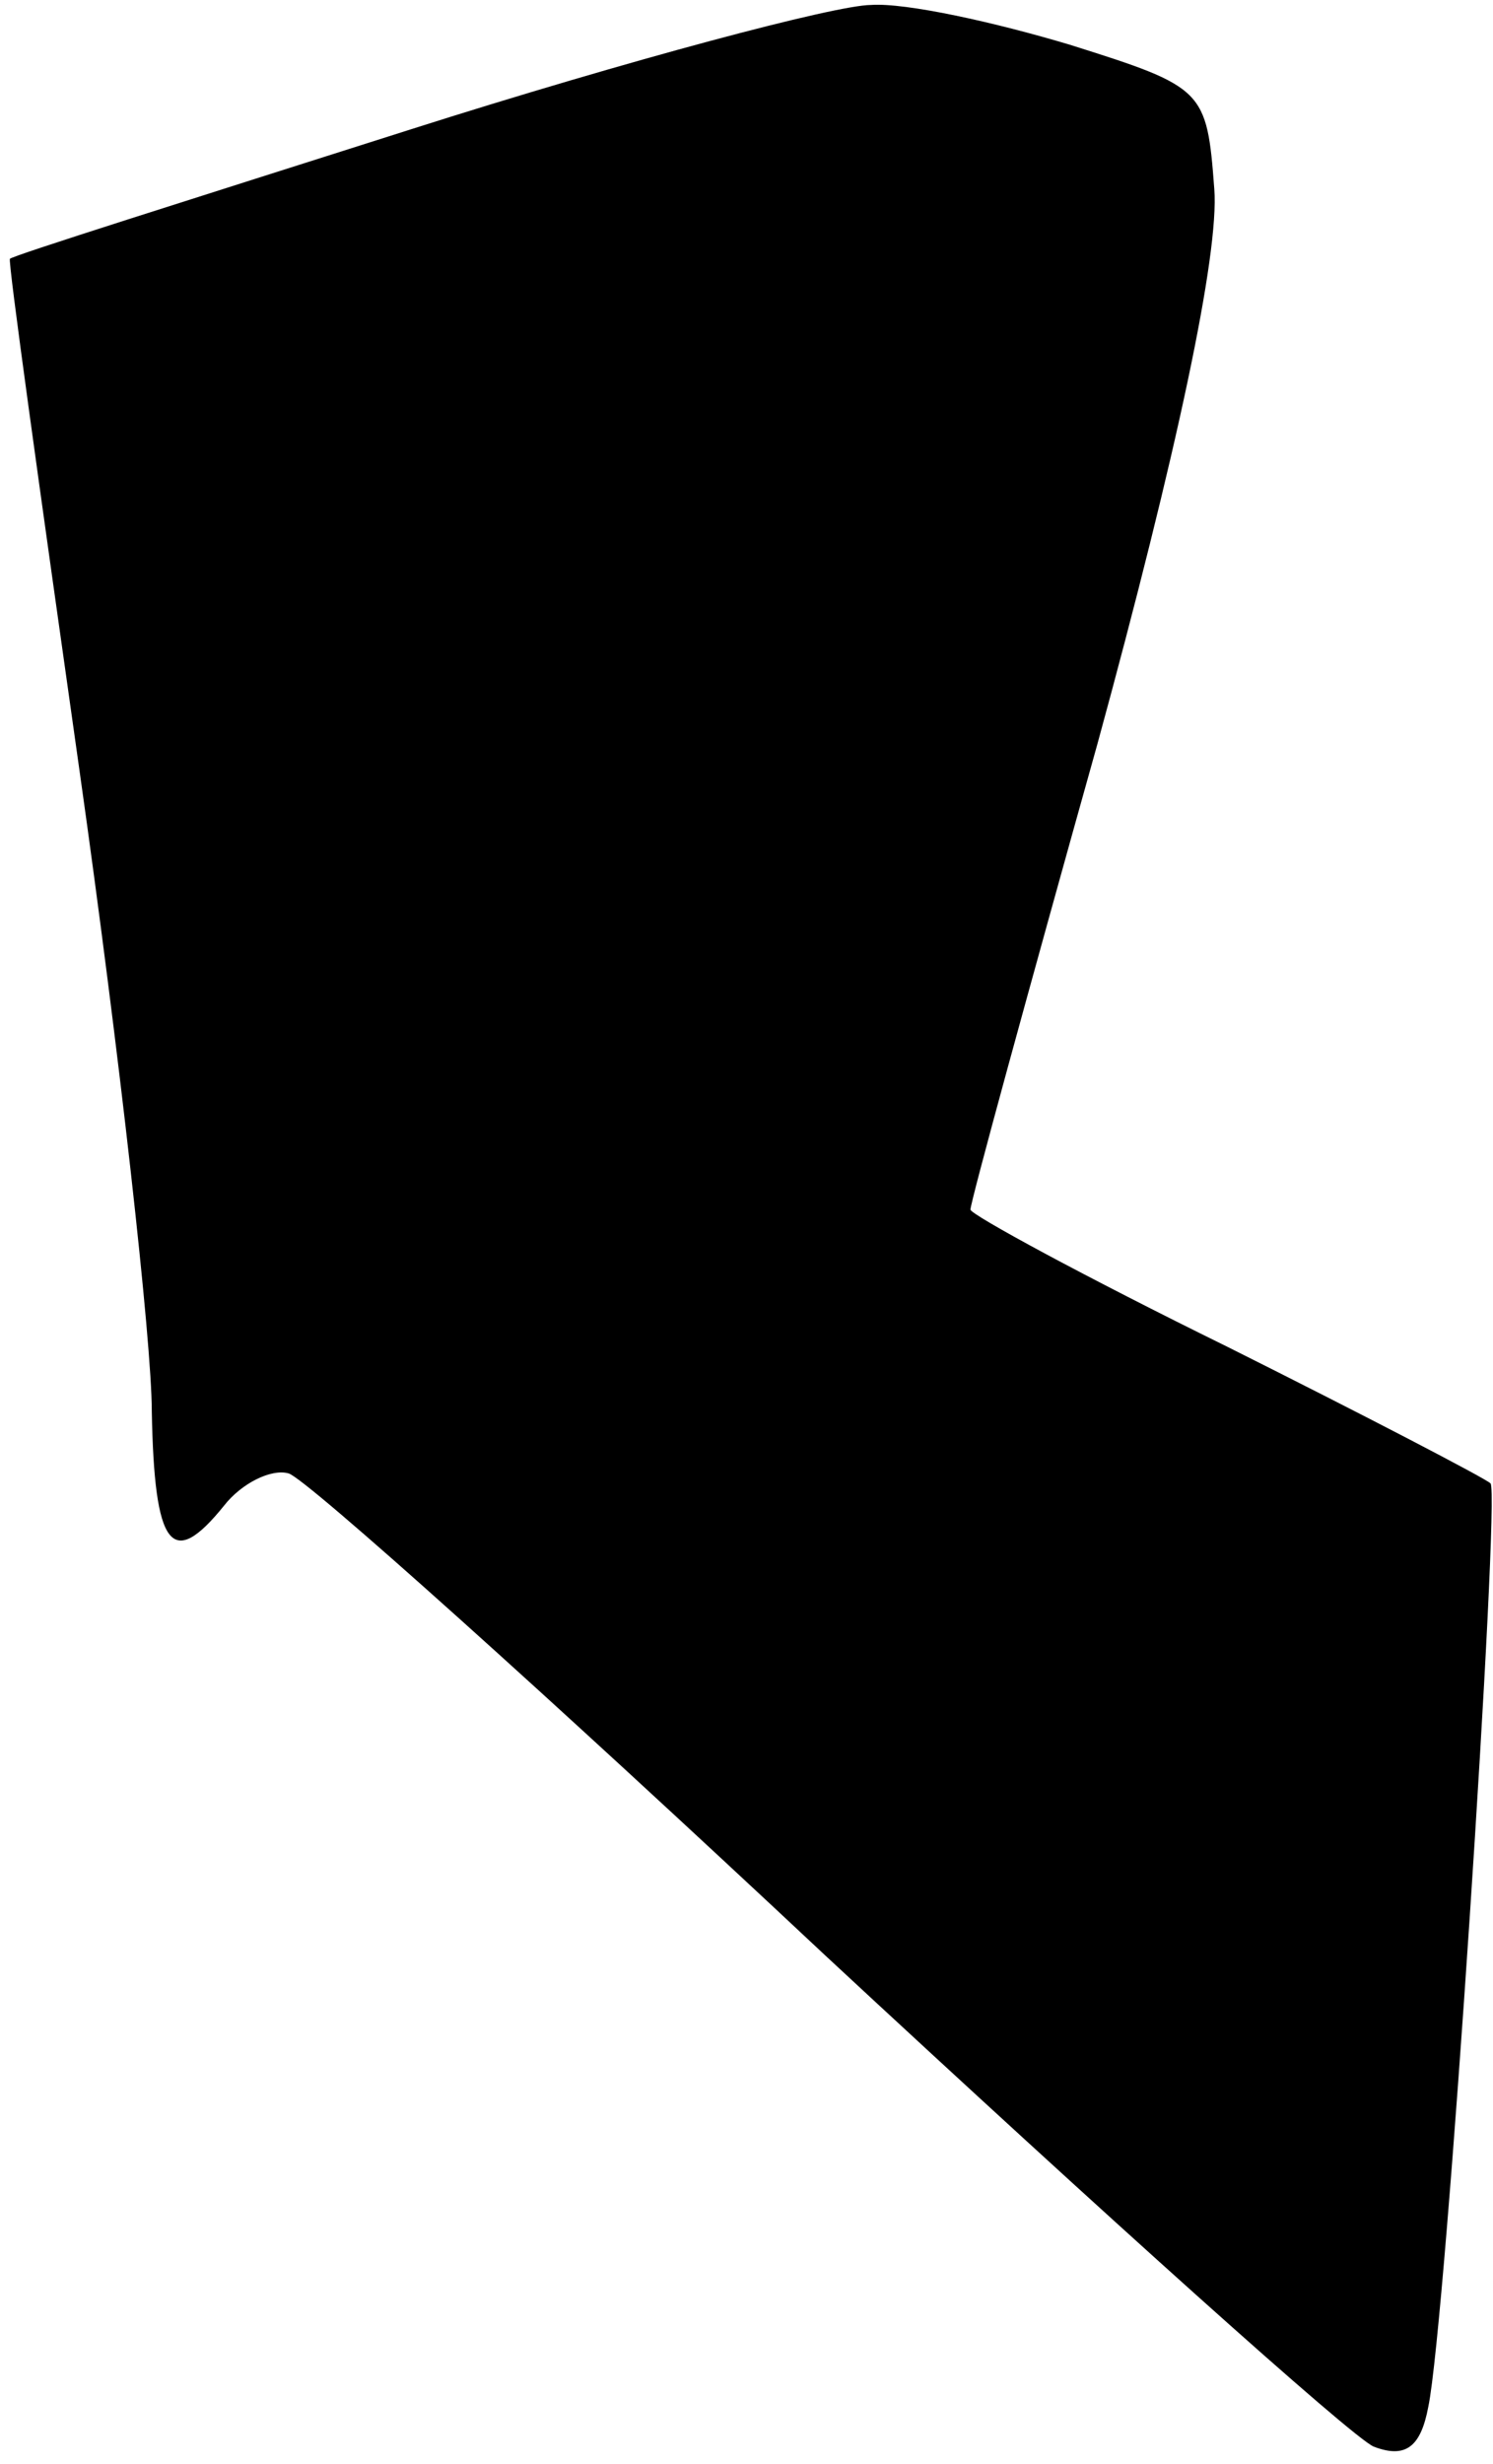 <?xml version="1.0" standalone="no"?>
<!DOCTYPE svg PUBLIC "-//W3C//DTD SVG 20010904//EN"
 "http://www.w3.org/TR/2001/REC-SVG-20010904/DTD/svg10.dtd">
<svg version="1.0" xmlns="http://www.w3.org/2000/svg"
 width="60pt" height="99pt" viewBox="0 0 60 99"
 preserveAspectRatio="xMidYMid meet">
<g transform="translate(0,99) scale(0.1,-0.1)"
fill="#000000" stroke="none">
<path fill="#000000" stroke="none" d="M165 938 c-88 -28 -161 -51 -161 -52
-1 0 12 -93 28 -206 16 -113 29 -229 29 -257 1 -55 8 -64 29 -38 7 9 19 15 26
13 7 -2 104 -89 216 -194 112 -104 211 -193 220 -197 13 -5 19 0 22 16 7 33
29 367 25 371 -2 2 -50 27 -106 55 -57 28 -103 53 -103 55 0 3 23 87 51 187
32 117 49 197 47 223 -3 40 -4 41 -58 58 -30 9 -66 17 -80 16 -14 0 -97 -22
-185 -50z"/>
</g>
</svg>
